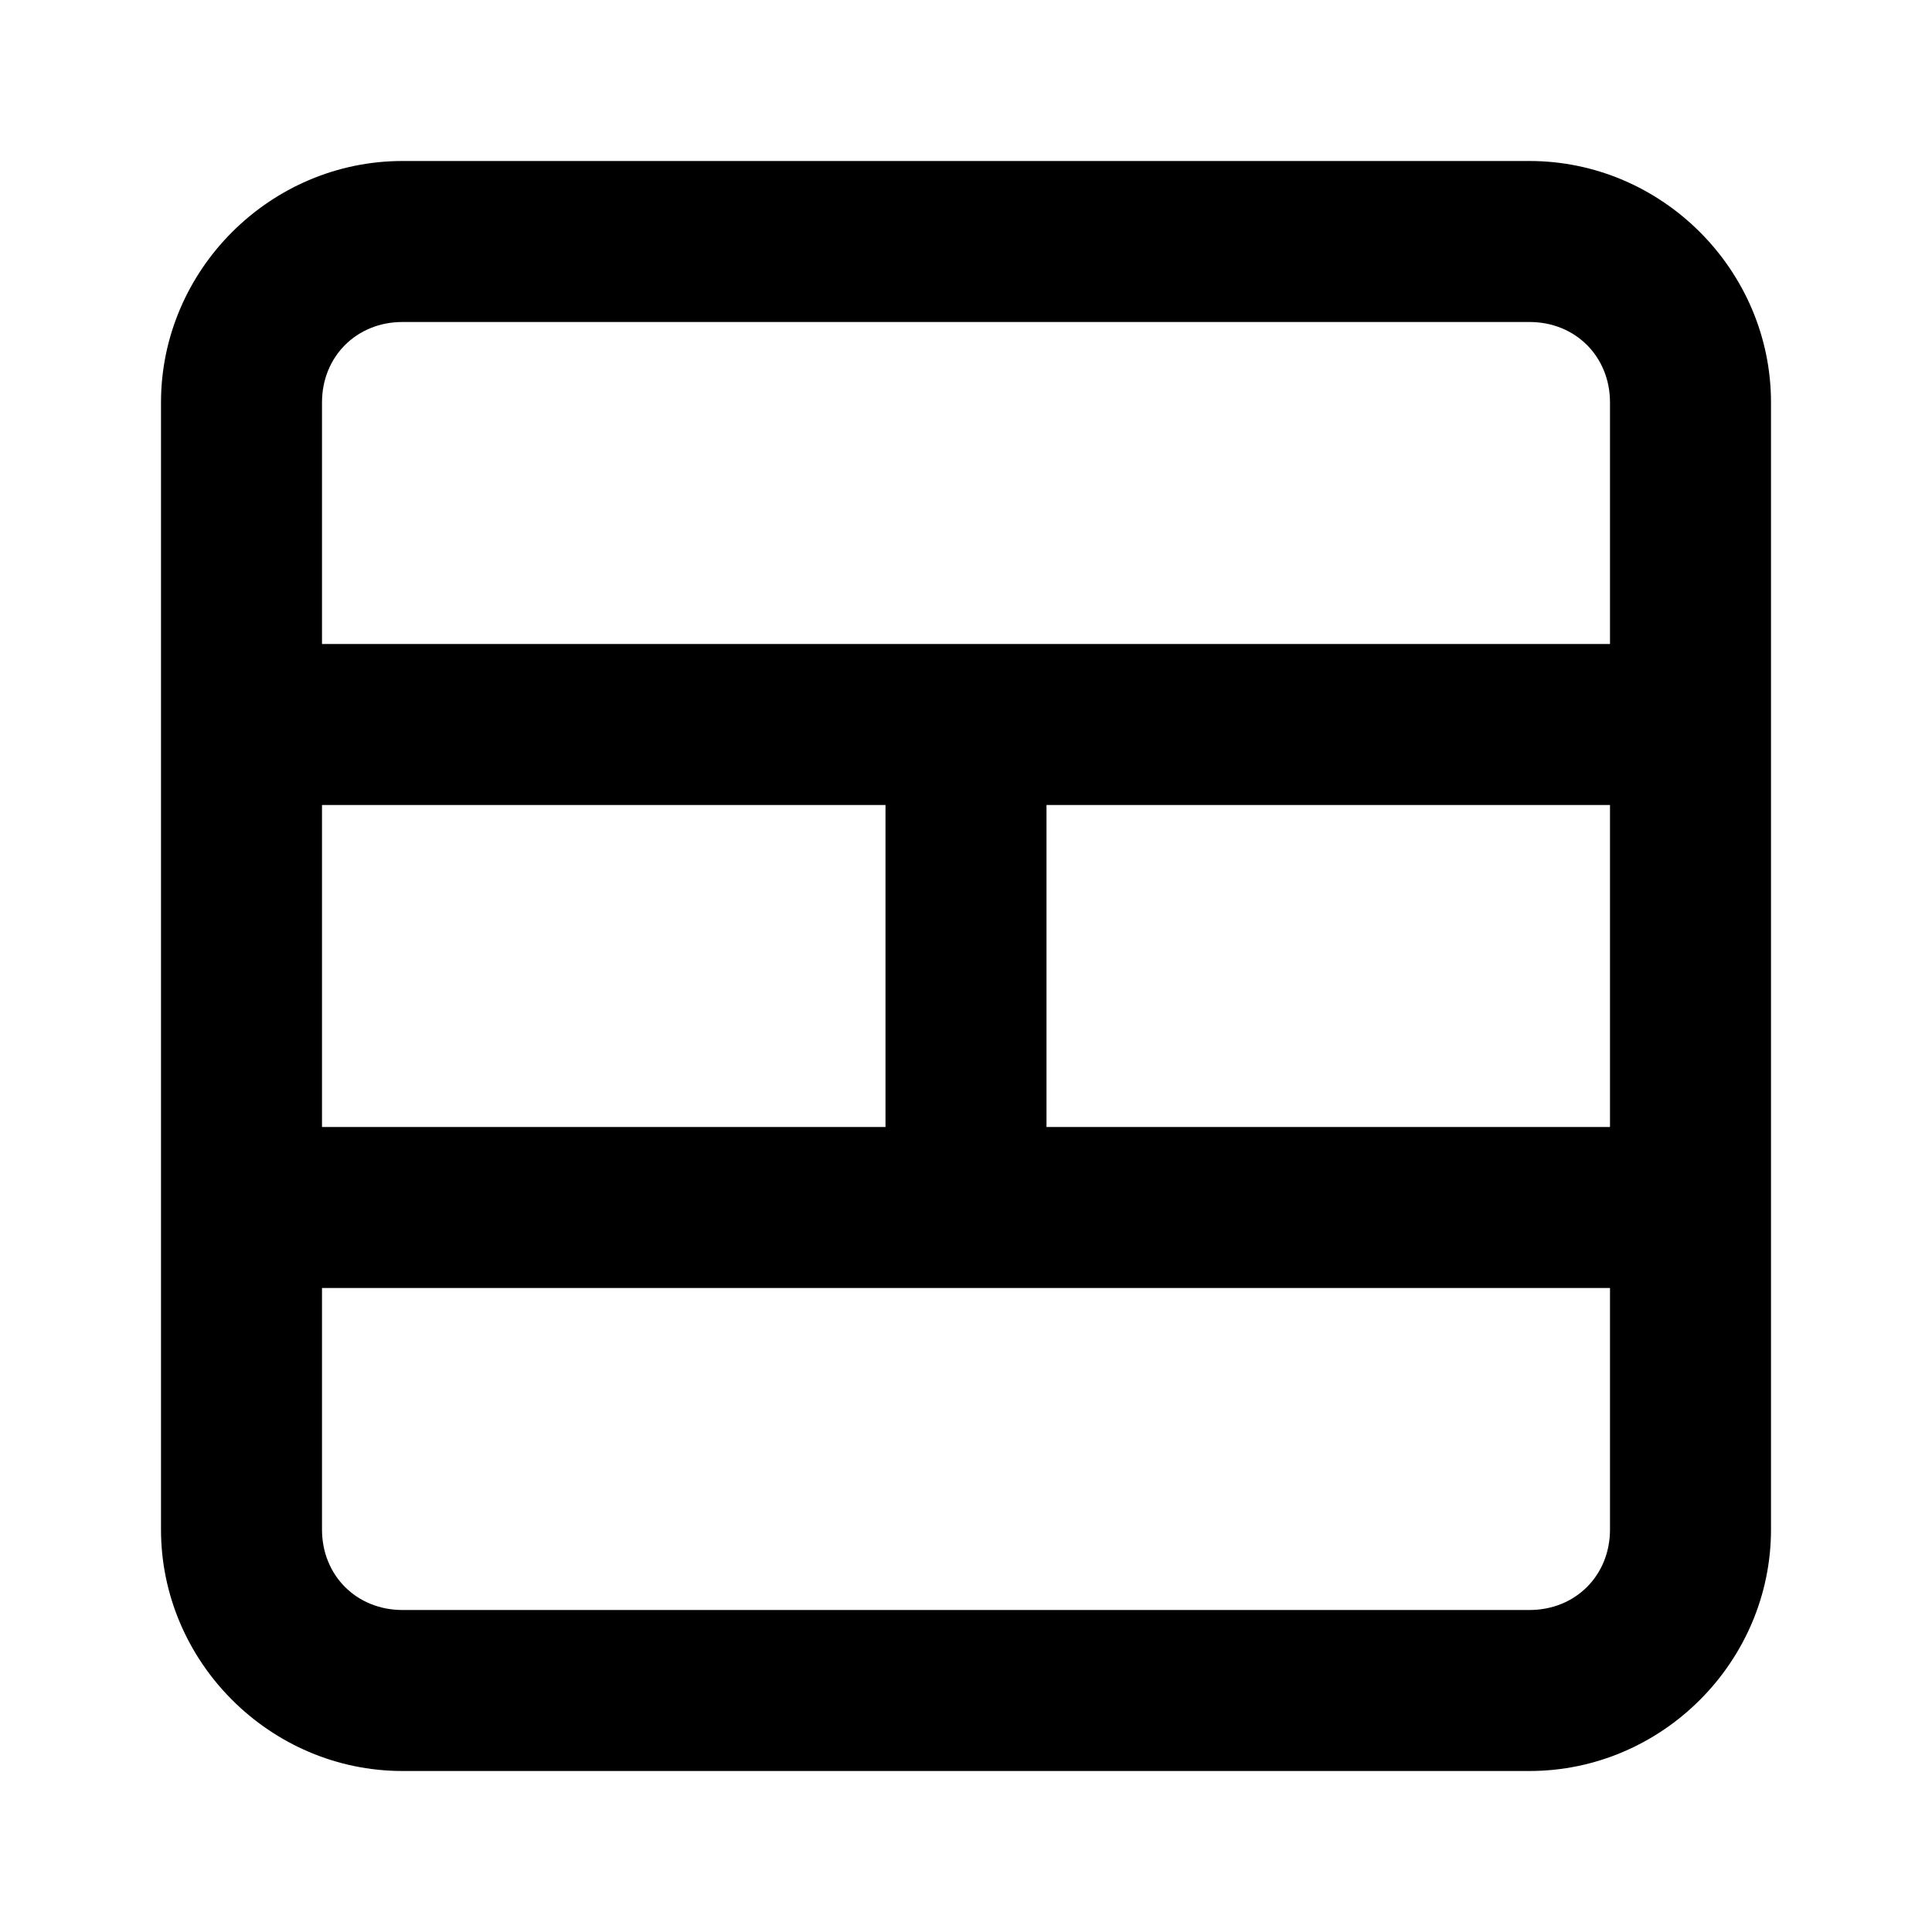 <svg xmlns="http://www.w3.org/2000/svg" width="24" height="24" viewBox="0 0 24 24"><path d="M5 2C3.355 2 2 3.355 2 5v14c0 1.645 1.355 3 3 3h14c1.645 0 3-1.355 3-3V5c0-1.645-1.355-3-3-3zm0 2h14c.571 0 1 .429 1 1v3H4V5c0-.571.429-1 1-1zm-1 6h7v4H4zm9 0h7v4h-7zm-9 6h16v3c0 .571-.429 1-1 1H5c-.571 0-1-.429-1-1z"/></svg>